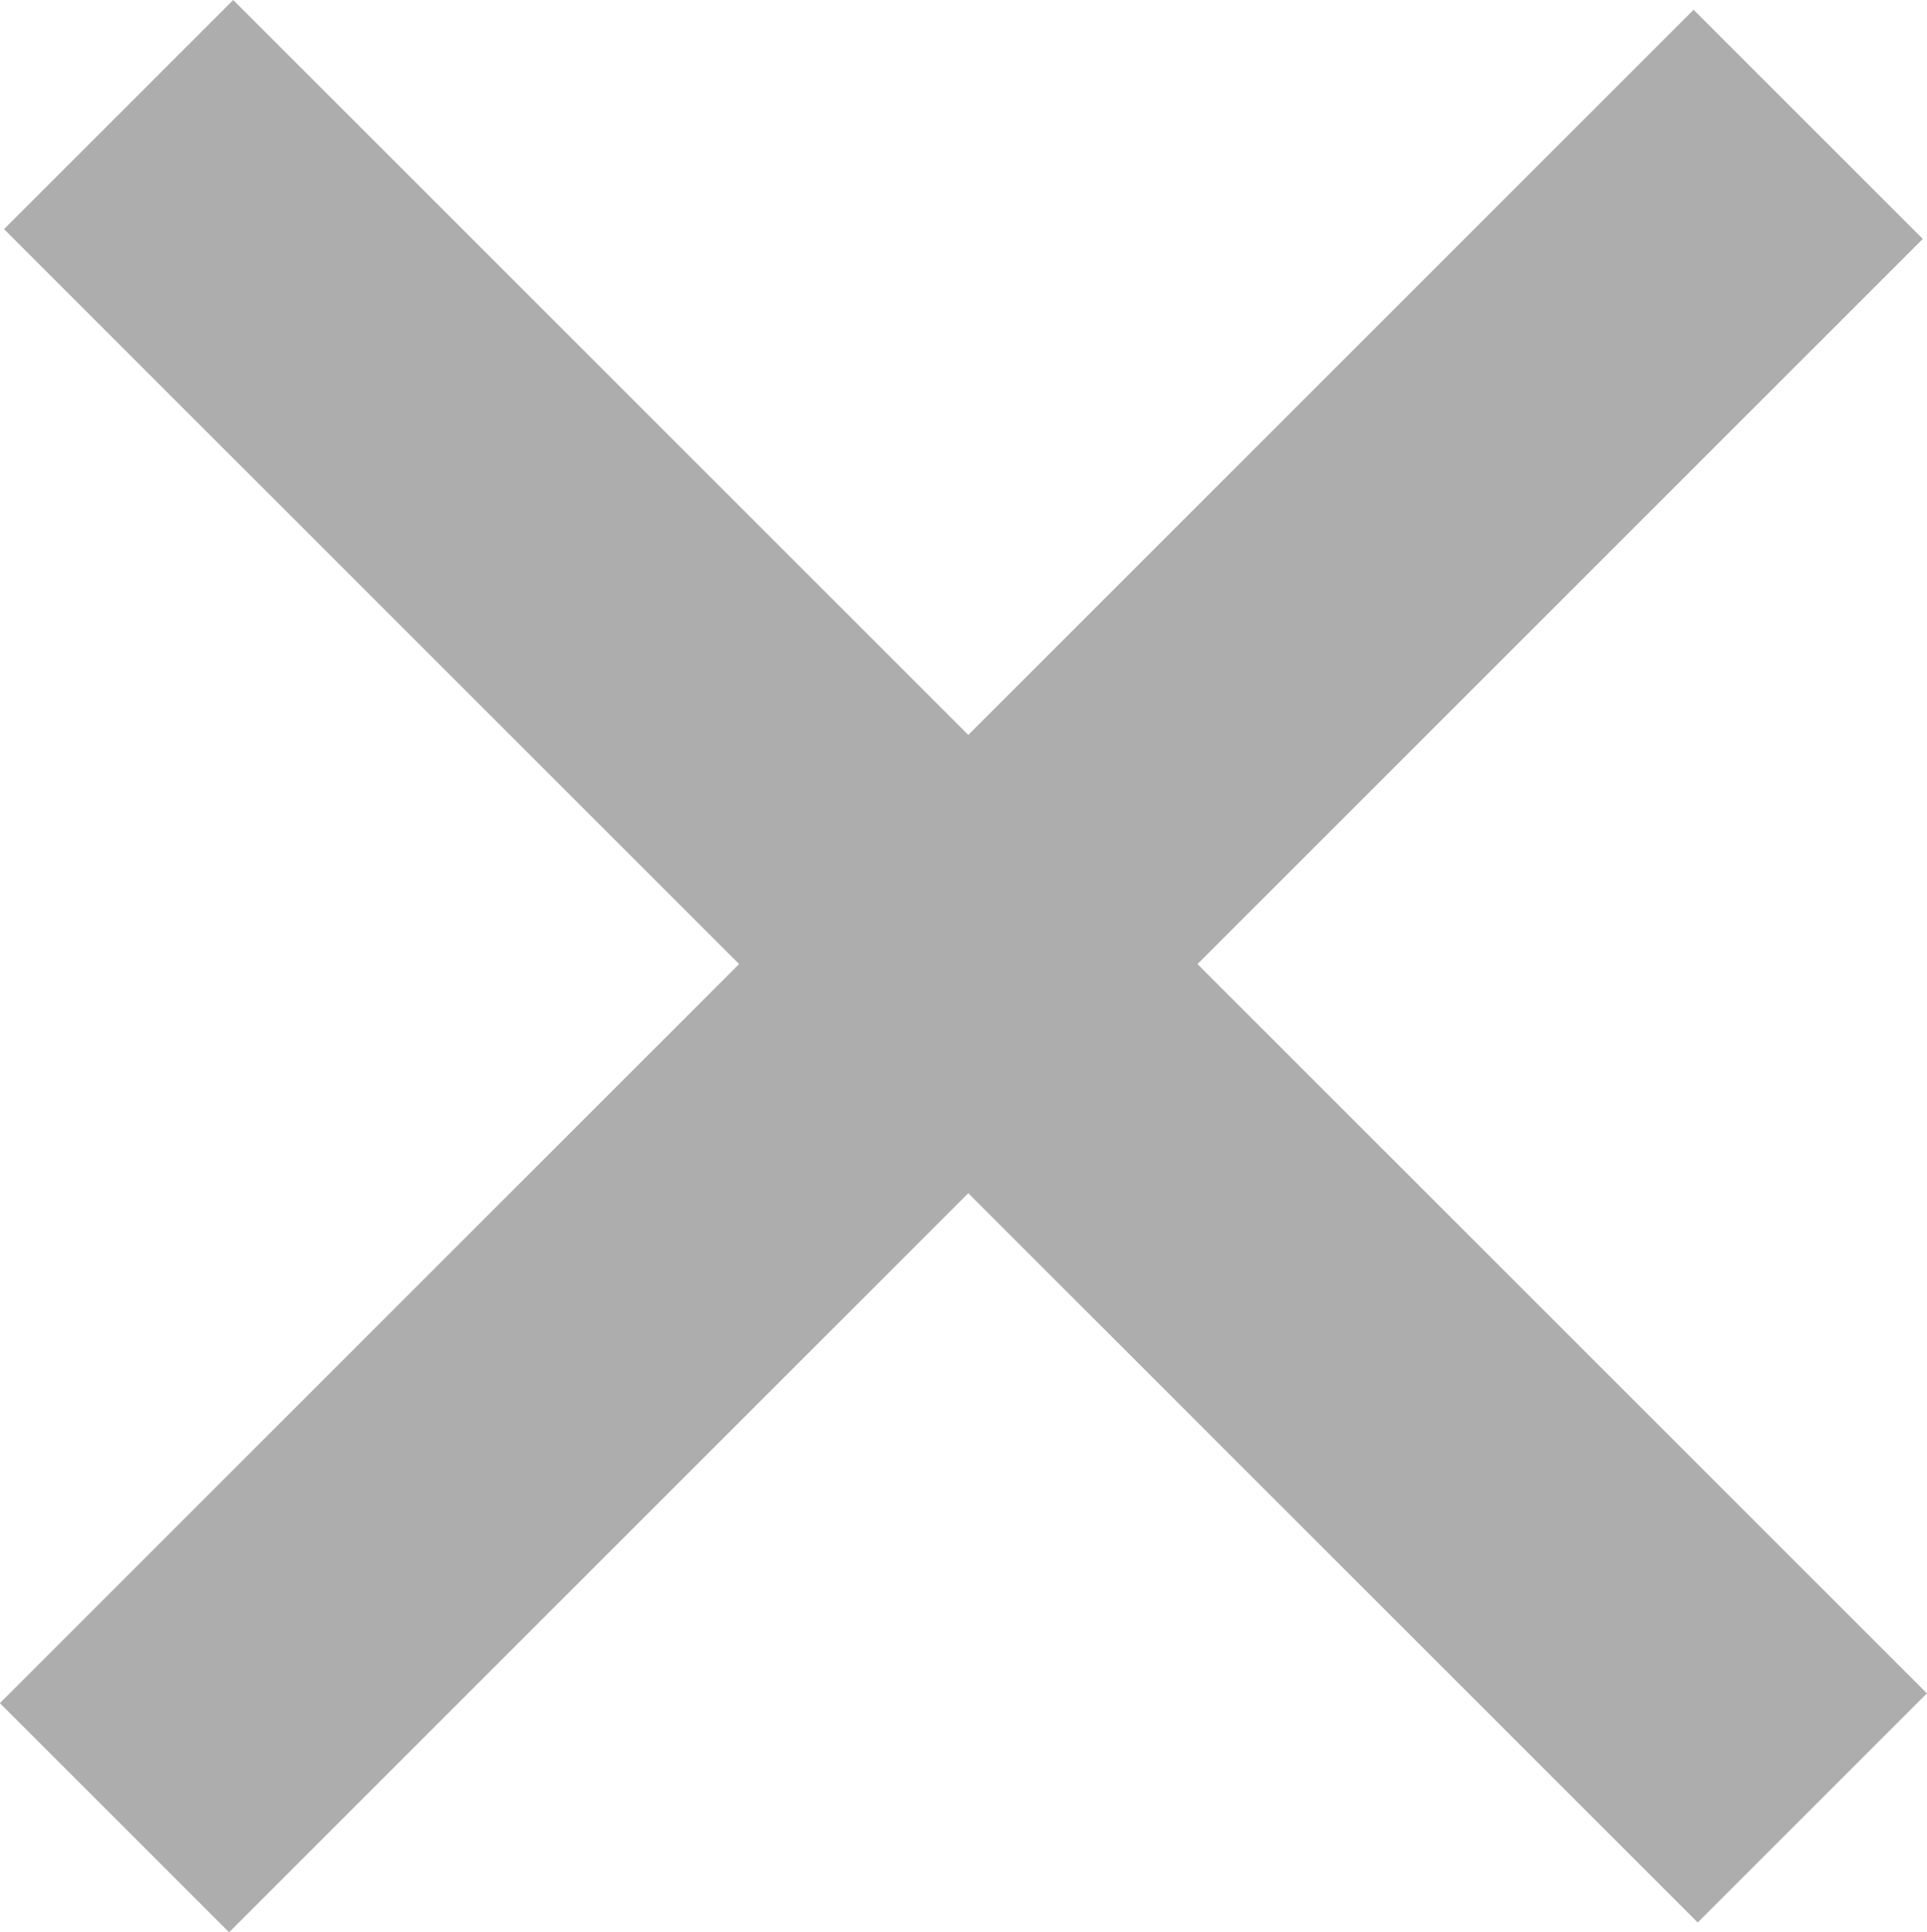 <svg xmlns="http://www.w3.org/2000/svg" width="17.836" height="17.889" viewBox="0 0 17.836 17.889"><defs><style>.a{fill:none;stroke:#adadad;stroke-width:3px;}</style></defs><g transform="translate(2599.004 -4759.885) rotate(45)"><path class="a" d="M14537.541,6018v22.17" transform="translate(-12996.919 -825.5)"/><path class="a" d="M0,0V22.17" transform="translate(1551.67 5203.494) rotate(90)"/></g></svg>